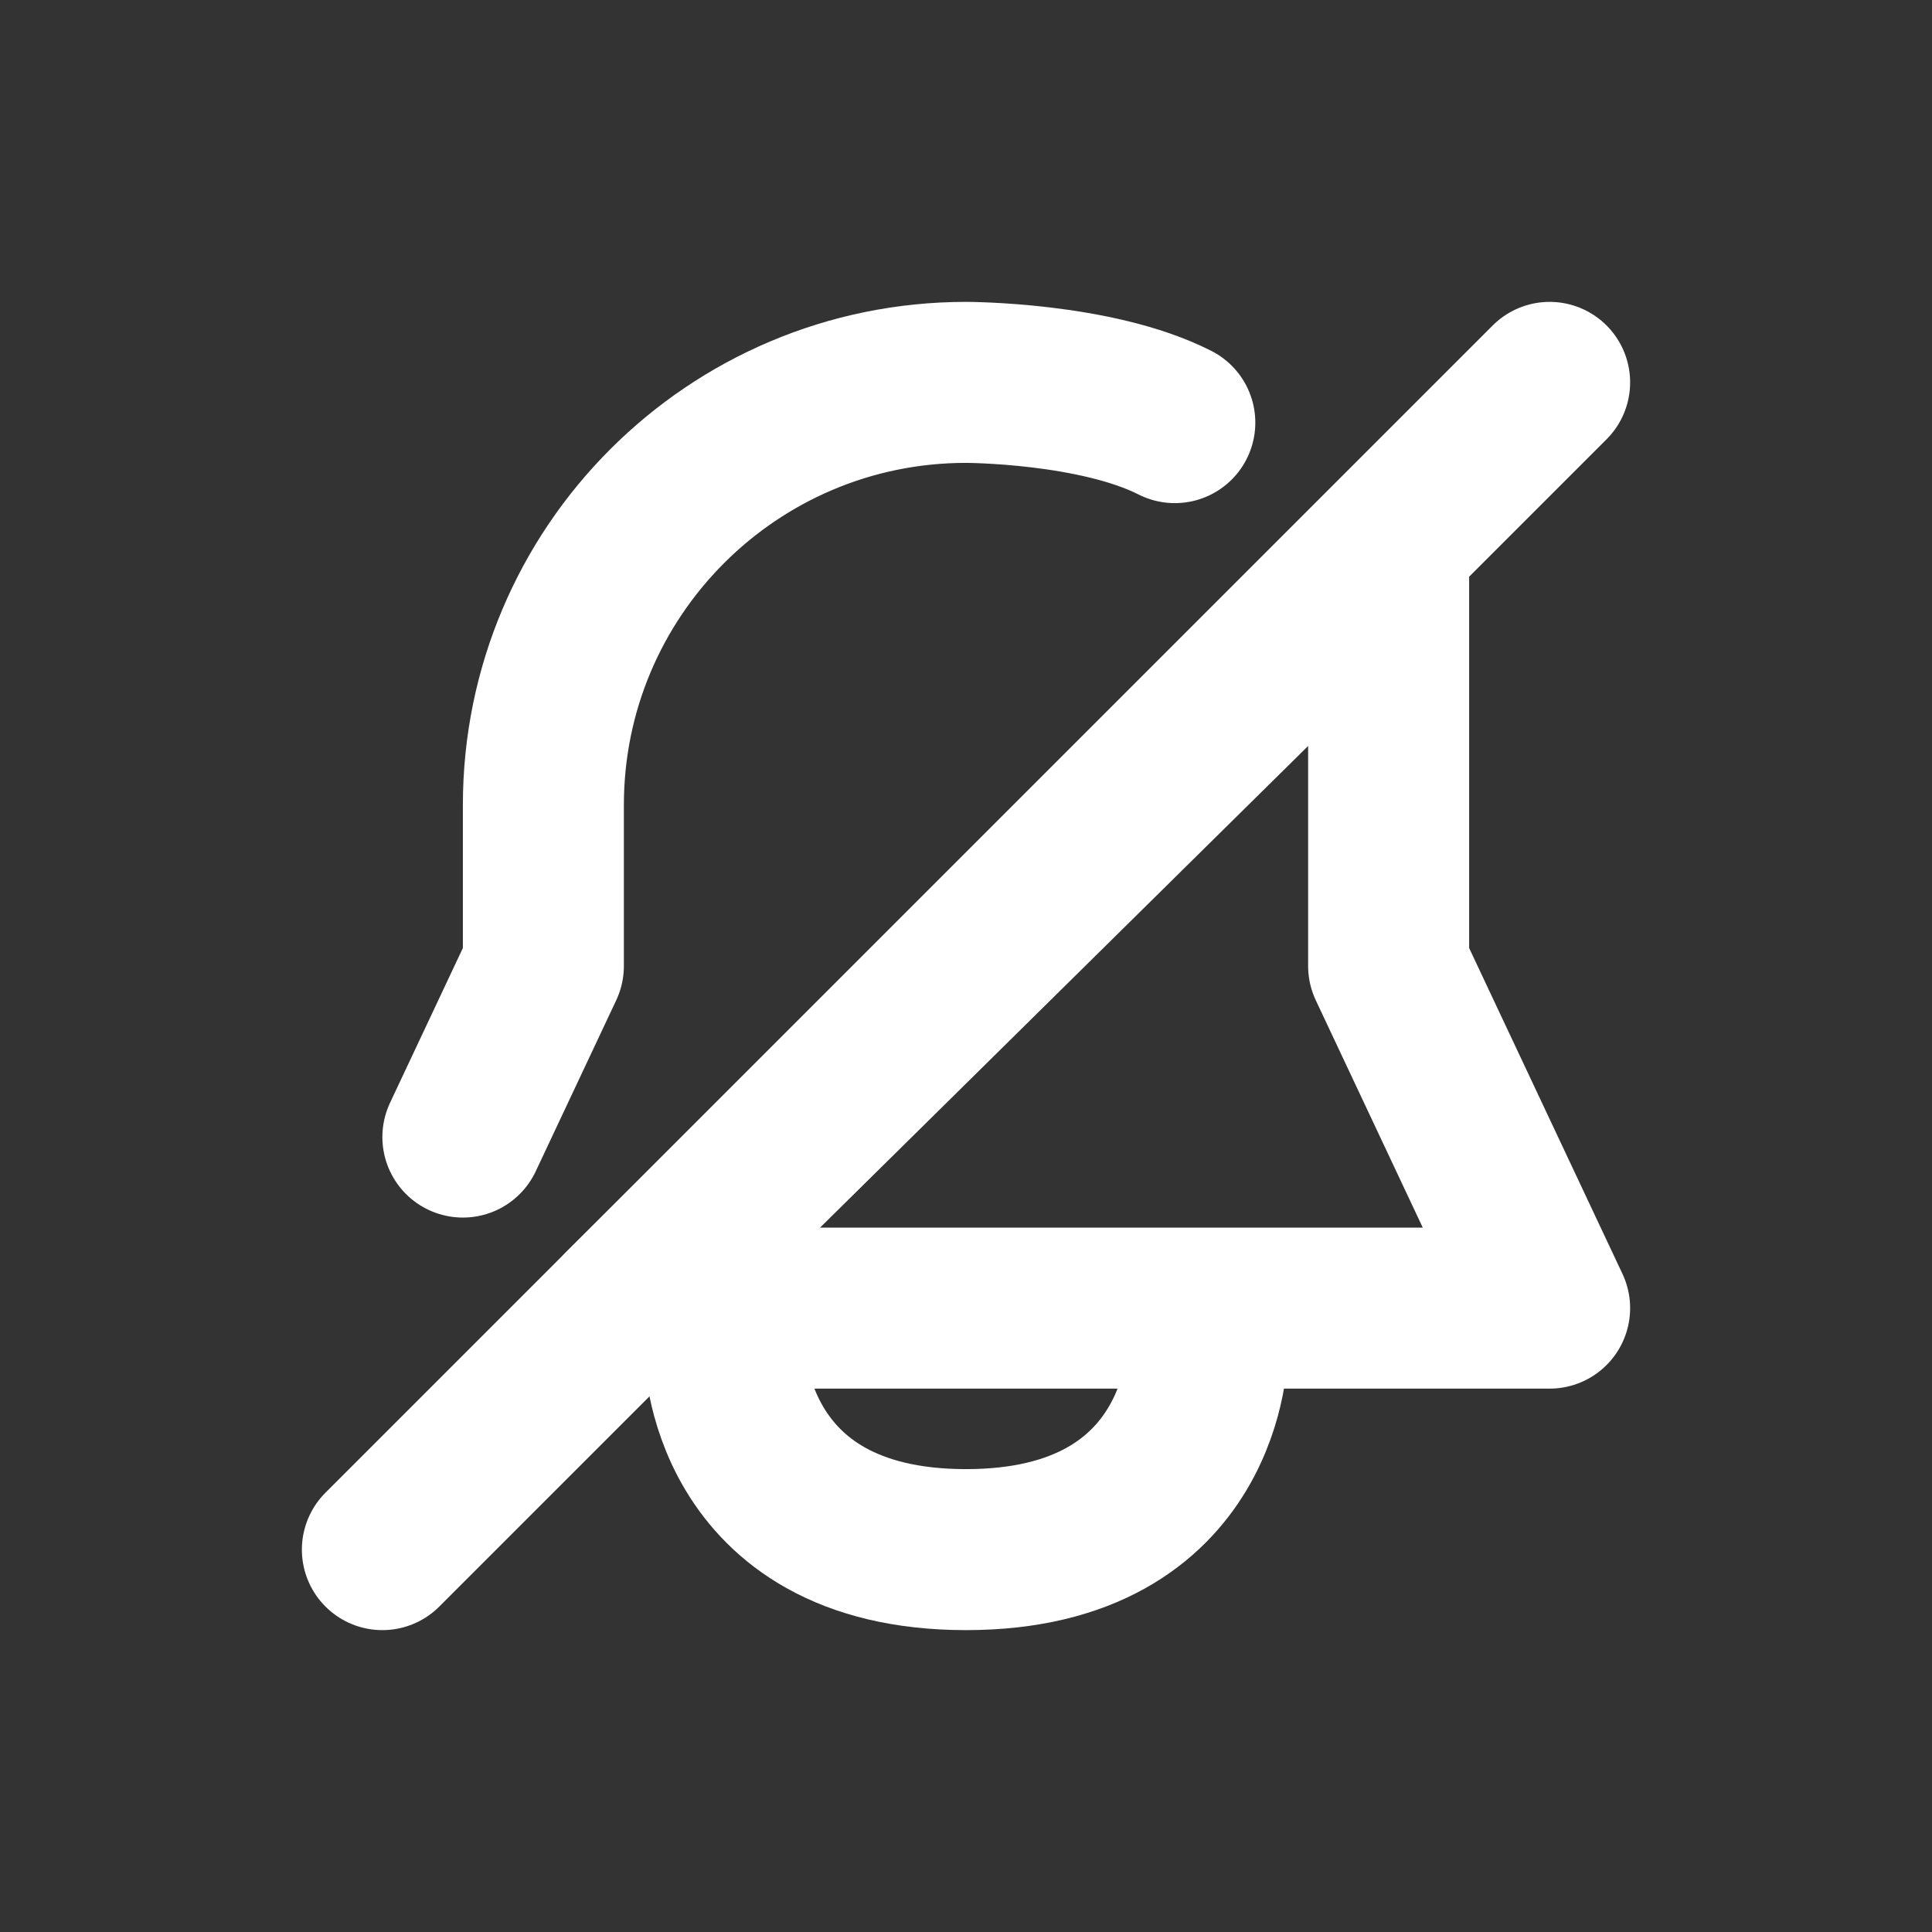 <svg width="24" height="24" viewBox="0 0 24 24" fill="none" xmlns="http://www.w3.org/2000/svg">
<rect x="0" y="0" width="24" height="24" fill="#333333" stroke="none"/>
<path d="M5.75 14.125L6.75 12V10C6.75 7.101 9.101 4.75 12 4.75C12 4.75 13.609 4.75 14.594 5.25M17.25 6.875V12L19.25 16.25H7.75L17.25 6.875Z" stroke="white" stroke-width="2" stroke-linecap="round" stroke-linejoin="round"/>
<path d="M9 16.75C9 16.75 9 19.25 12 19.25C15 19.25 15 16.75 15 16.75" stroke="white" stroke-width="2" stroke-linecap="round" stroke-linejoin="round"/>
<path d="M19.25 4.75L4.75 19.25" stroke="white" stroke-width="2" stroke-linecap="round" stroke-linejoin="round"/>
</svg>
